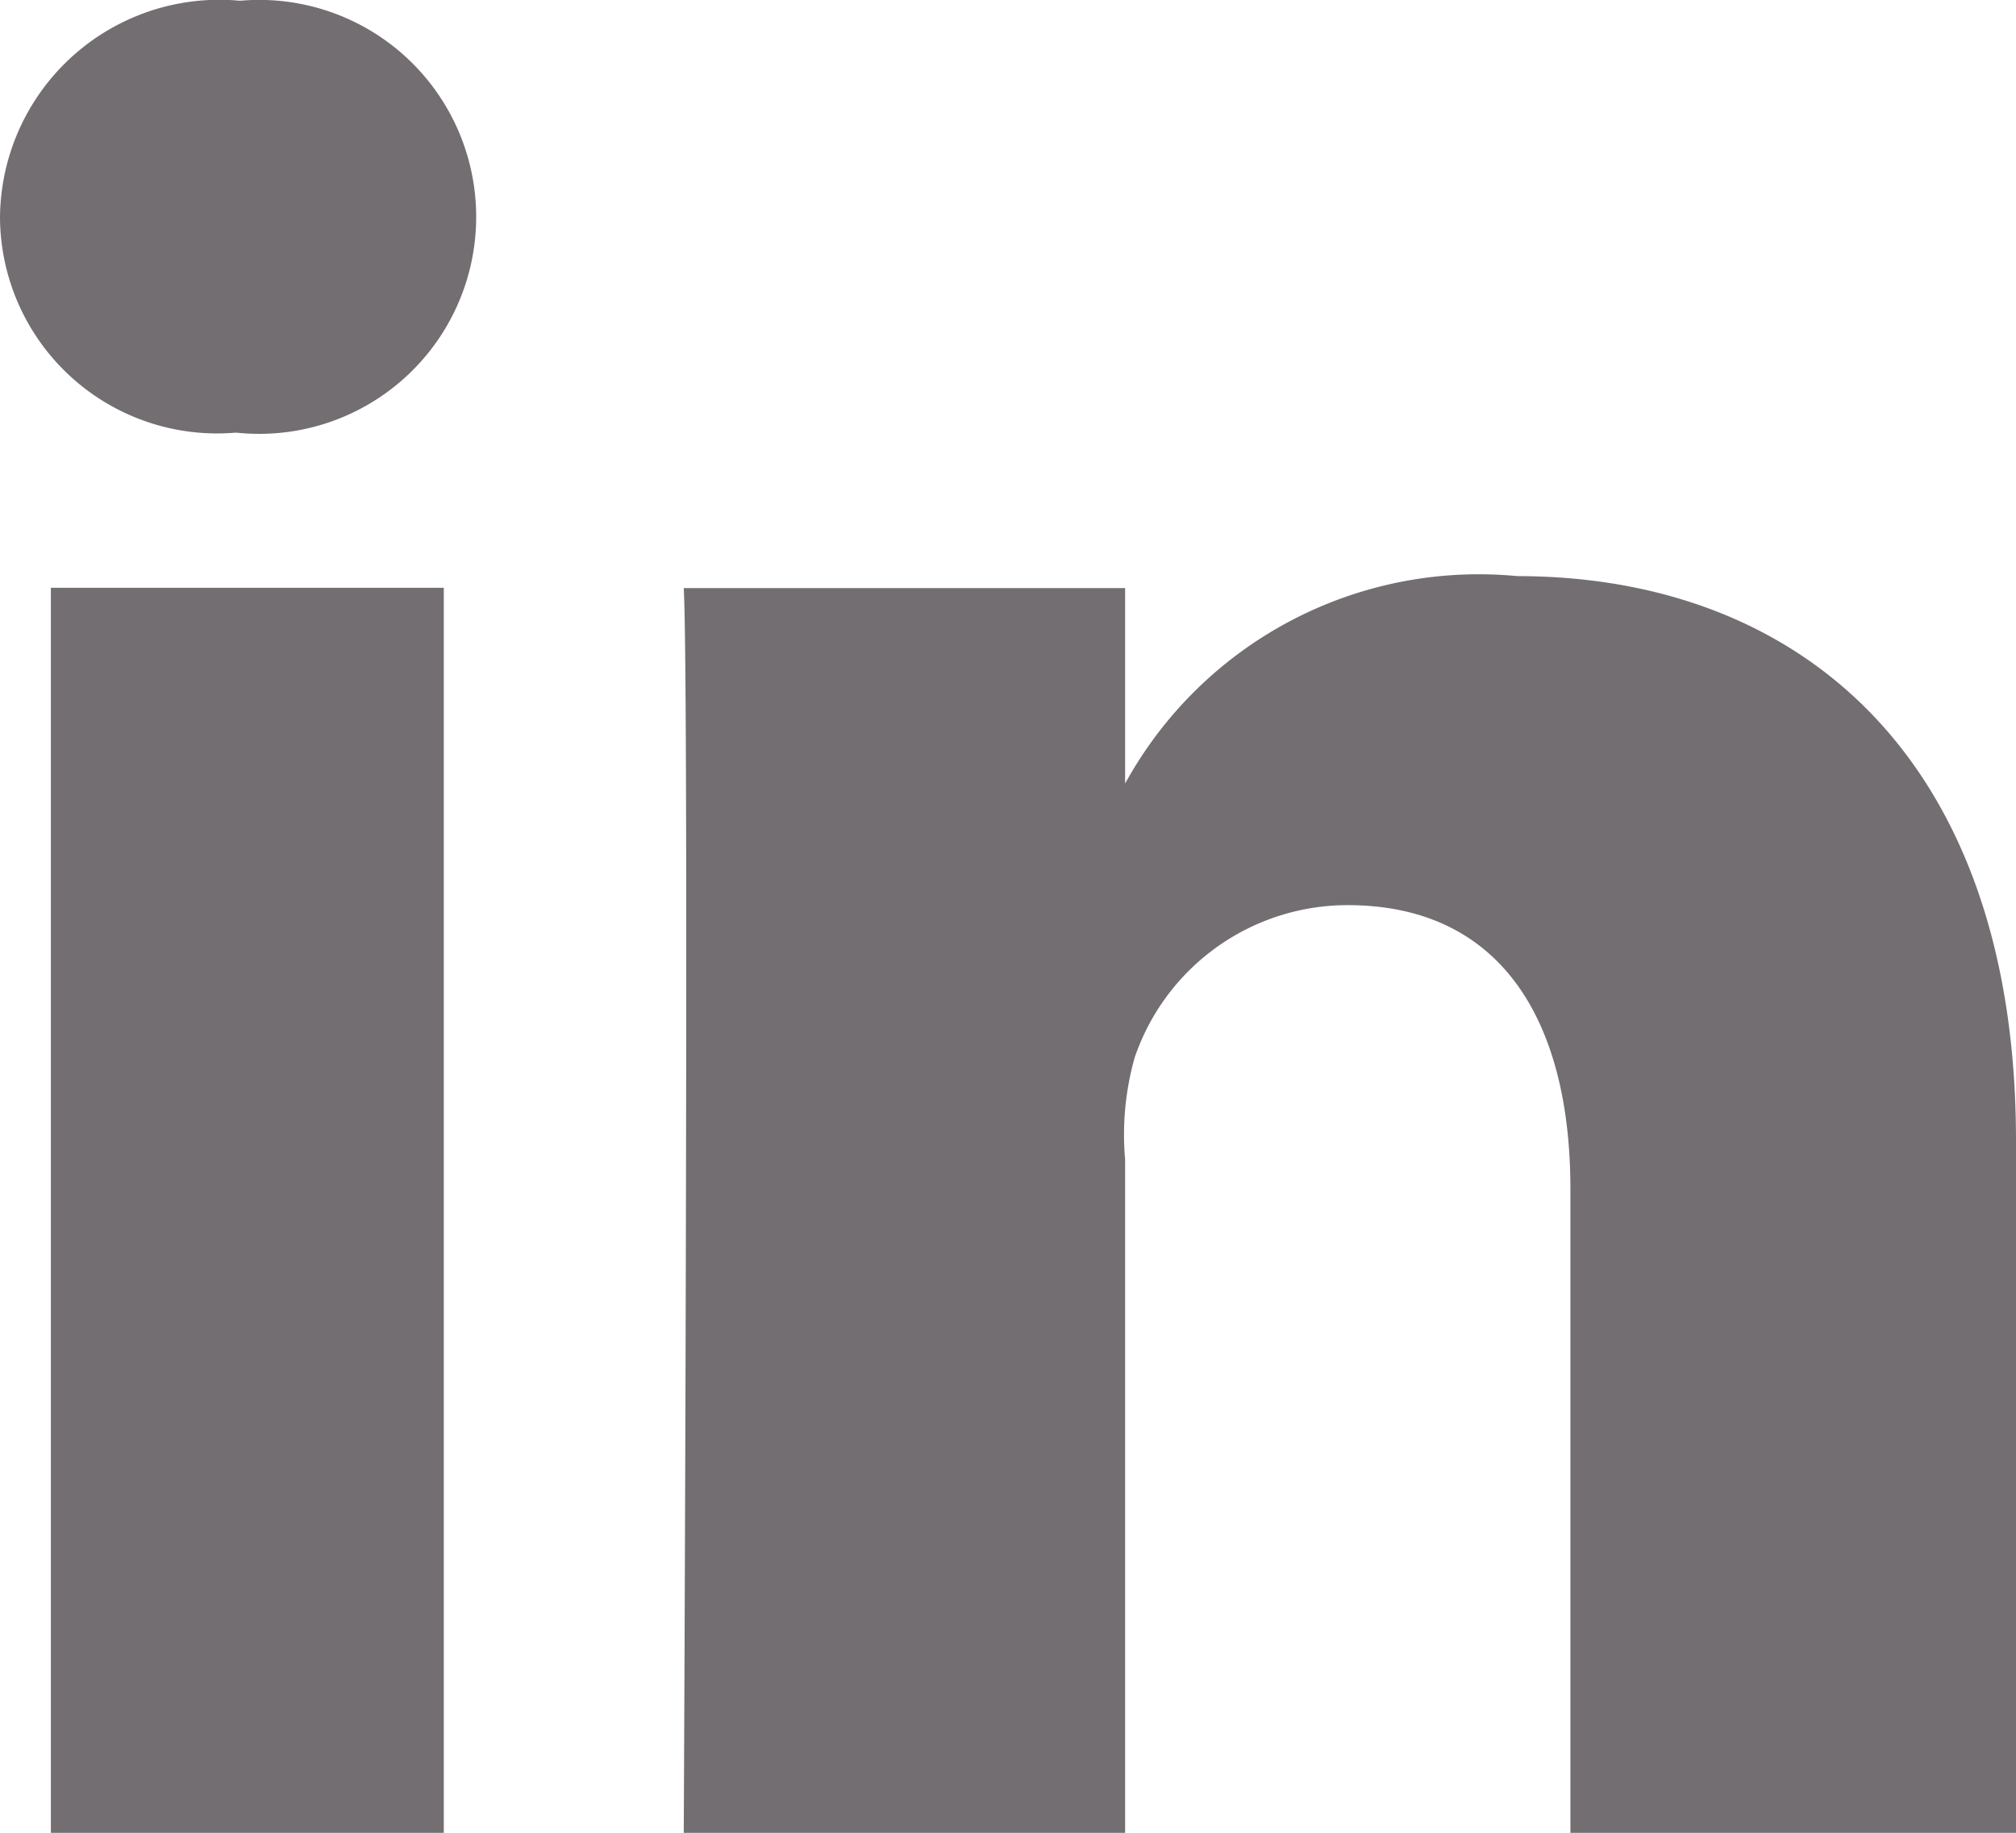 <svg xmlns="http://www.w3.org/2000/svg" width="13.315" height="12.105" viewBox="0 0 13.315 12.105">
  <defs>
    <style>
      .cls-1 {
        fill: #736e71;
      }
    </style>
  </defs>
  <g id="LinkedIn" transform="translate(-4229.144 -676.695)">
    <rect id="Rectangle_88" data-name="Rectangle 88" class="cls-1" width="2.595" height="8.223" transform="translate(4229.48 680.577)"/>
    <path id="Path_144" data-name="Path 144" class="cls-1" d="M4239.165,680.5a2.664,2.664,0,0,0-2.59,1.37v-1.291h-2.915c.037.685,0,8.223,0,8.223h2.915v-4.45a1.874,1.874,0,0,1,.063-.672,1.486,1.486,0,0,1,1.406-1.007c1.012,0,1.472.76,1.472,1.874V688.8h2.943v-4.572C4242.459,681.681,4241.01,680.5,4239.165,680.5Z"/>
    <path id="Path_145" data-name="Path 145" class="cls-1" d="M4230.729,676.7a1.449,1.449,0,0,0-1.585,1.428,1.434,1.434,0,0,0,1.549,1.425h.018a1.433,1.433,0,1,0,.018-2.853Z"/>
  </g>
</svg>
